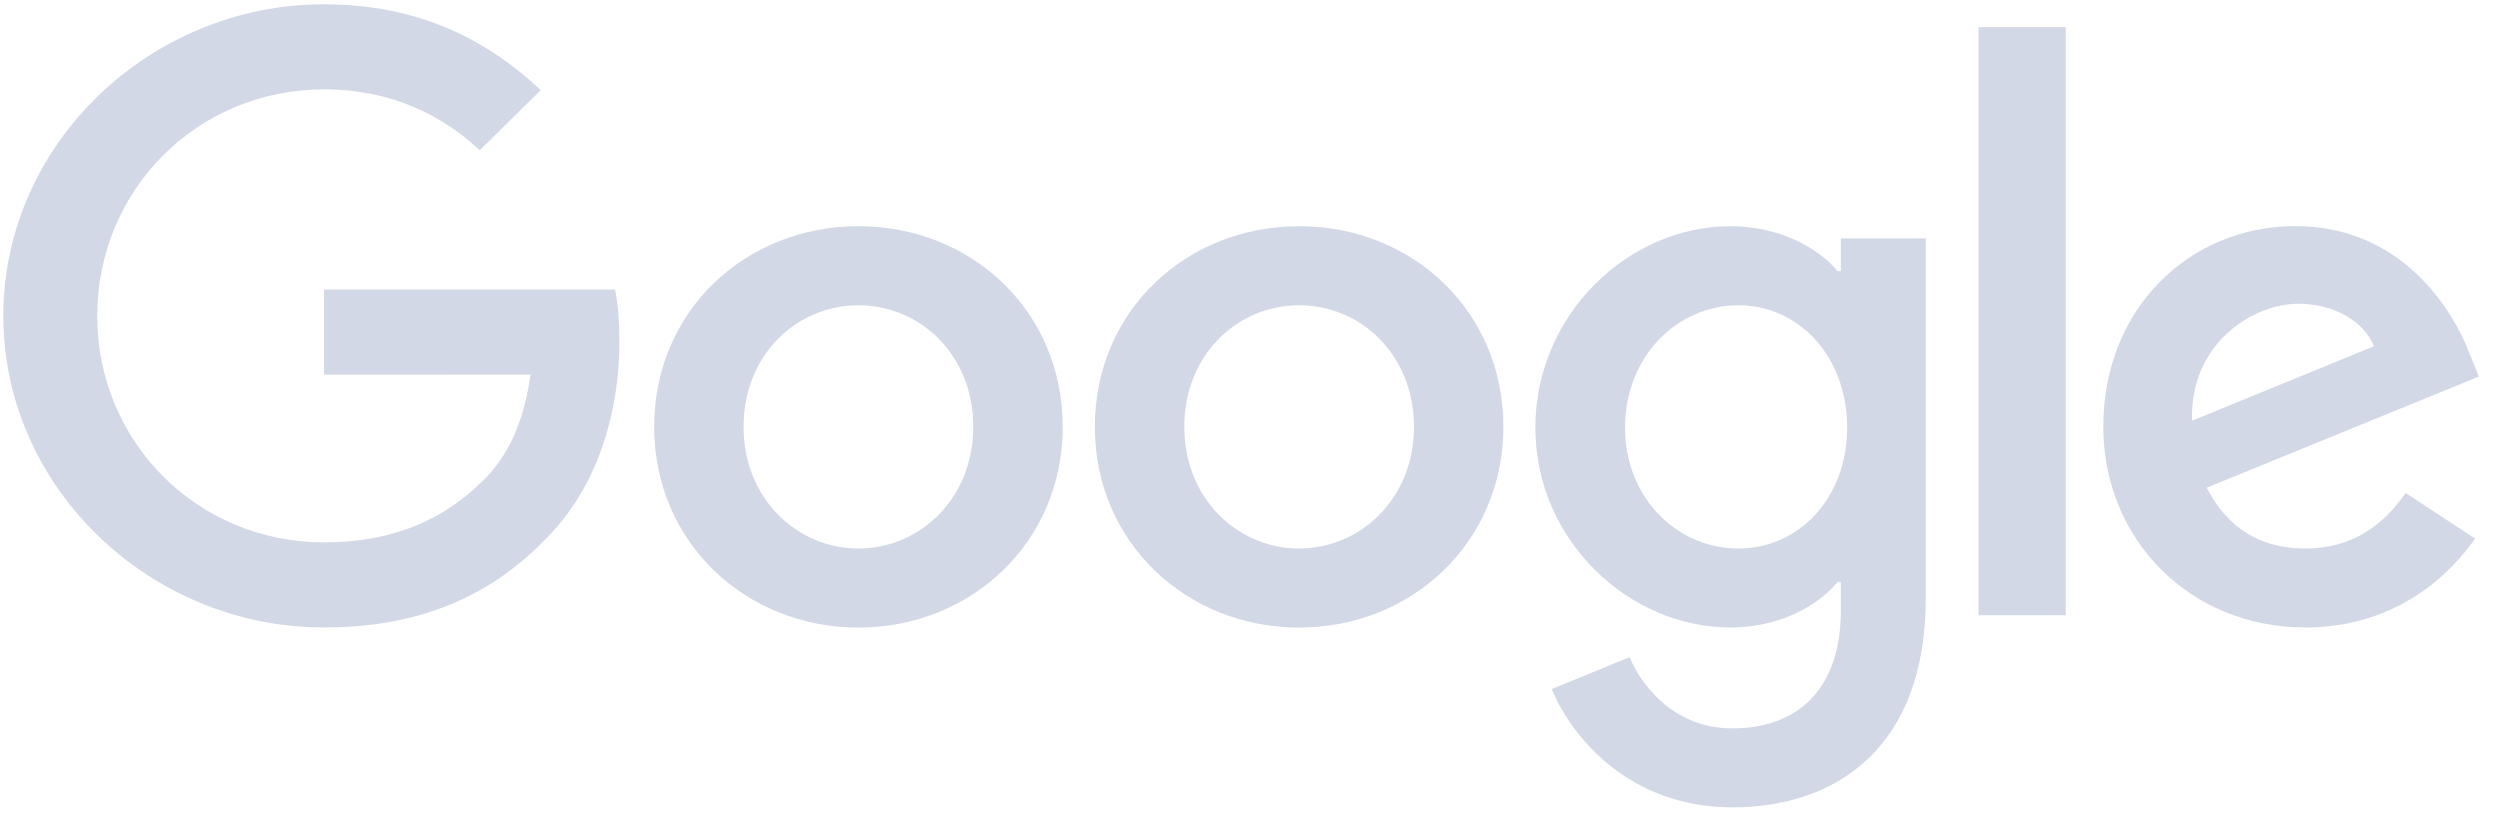 <svg width="125" height="42" viewBox="0 0 125 42" fill="none" xmlns="http://www.w3.org/2000/svg">
<path d="M53.136 21.344C53.136 27.122 48.55 31.379 42.922 31.379C37.294 31.379 32.708 27.122 32.708 21.344C32.708 15.527 37.294 11.31 42.922 11.31C48.55 11.31 53.136 15.527 53.136 21.344ZM48.664 21.344C48.664 17.734 46.007 15.264 42.922 15.264C39.837 15.264 37.179 17.734 37.179 21.344C37.179 24.918 39.837 27.425 42.922 27.425C46.007 27.425 48.664 24.914 48.664 21.344Z" fill="#D2D8E6"/>
<path d="M75.17 21.344C75.17 27.122 70.584 31.379 64.956 31.379C59.328 31.379 54.742 27.122 54.742 21.344C54.742 15.531 59.328 11.31 64.956 11.31C70.584 11.31 75.17 15.527 75.17 21.344ZM70.699 21.344C70.699 17.734 68.041 15.264 64.956 15.264C61.872 15.264 59.214 17.734 59.214 21.344C59.214 24.918 61.872 27.425 64.956 27.425C68.041 27.425 70.699 24.914 70.699 21.344Z" fill="#D2D8E6"/>
<path d="M96.287 11.916V29.931C96.287 37.341 91.852 40.368 86.61 40.368C81.675 40.368 78.705 37.115 77.585 34.455L81.478 32.858C82.171 34.491 83.869 36.419 86.605 36.419C89.961 36.419 92.041 34.378 92.041 30.537V29.094H91.885C90.884 30.311 88.956 31.374 86.523 31.374C81.432 31.374 76.768 27.004 76.768 21.381C76.768 15.716 81.432 11.31 86.523 11.31C88.951 11.31 90.879 12.373 91.885 13.554H92.041V11.921H96.287V11.916ZM92.357 21.381C92.357 17.847 89.966 15.264 86.922 15.264C83.837 15.264 81.253 17.847 81.253 21.381C81.253 24.878 83.837 27.425 86.922 27.425C89.966 27.425 92.357 24.878 92.357 21.381Z" fill="#D2D8E6"/>
<path d="M103.287 1.357V30.763H98.926V1.357H103.287Z" fill="#D2D8E6"/>
<path d="M120.282 24.647L123.752 26.927C122.632 28.56 119.933 31.374 115.269 31.374C109.485 31.374 105.165 26.968 105.165 21.34C105.165 15.373 109.521 11.306 114.768 11.306C120.052 11.306 122.637 15.45 123.481 17.689L123.945 18.829L110.334 24.384C111.376 26.398 112.997 27.425 115.269 27.425C117.546 27.425 119.125 26.321 120.282 24.647ZM109.6 21.037L118.698 17.313C118.198 16.06 116.692 15.187 114.92 15.187C112.648 15.187 109.485 17.164 109.6 21.037Z" fill="#D2D8E6"/>
<path d="M16.2 18.734V14.477H30.757C30.899 15.219 30.973 16.096 30.973 17.047C30.973 20.241 30.087 24.19 27.231 27.004C24.454 29.854 20.905 31.374 16.205 31.374C7.492 31.374 0.165 24.38 0.165 15.793C0.165 7.207 7.492 0.213 16.205 0.213C21.025 0.213 24.459 2.077 27.038 4.506L23.99 7.51C22.14 5.8 19.634 4.47 16.2 4.47C9.838 4.47 4.861 9.523 4.861 15.793C4.861 22.064 9.838 27.117 16.2 27.117C20.327 27.117 22.677 25.484 24.183 24C25.404 22.797 26.207 21.078 26.524 18.73L16.2 18.734Z" fill="#D2D8E6"/>
</svg>
